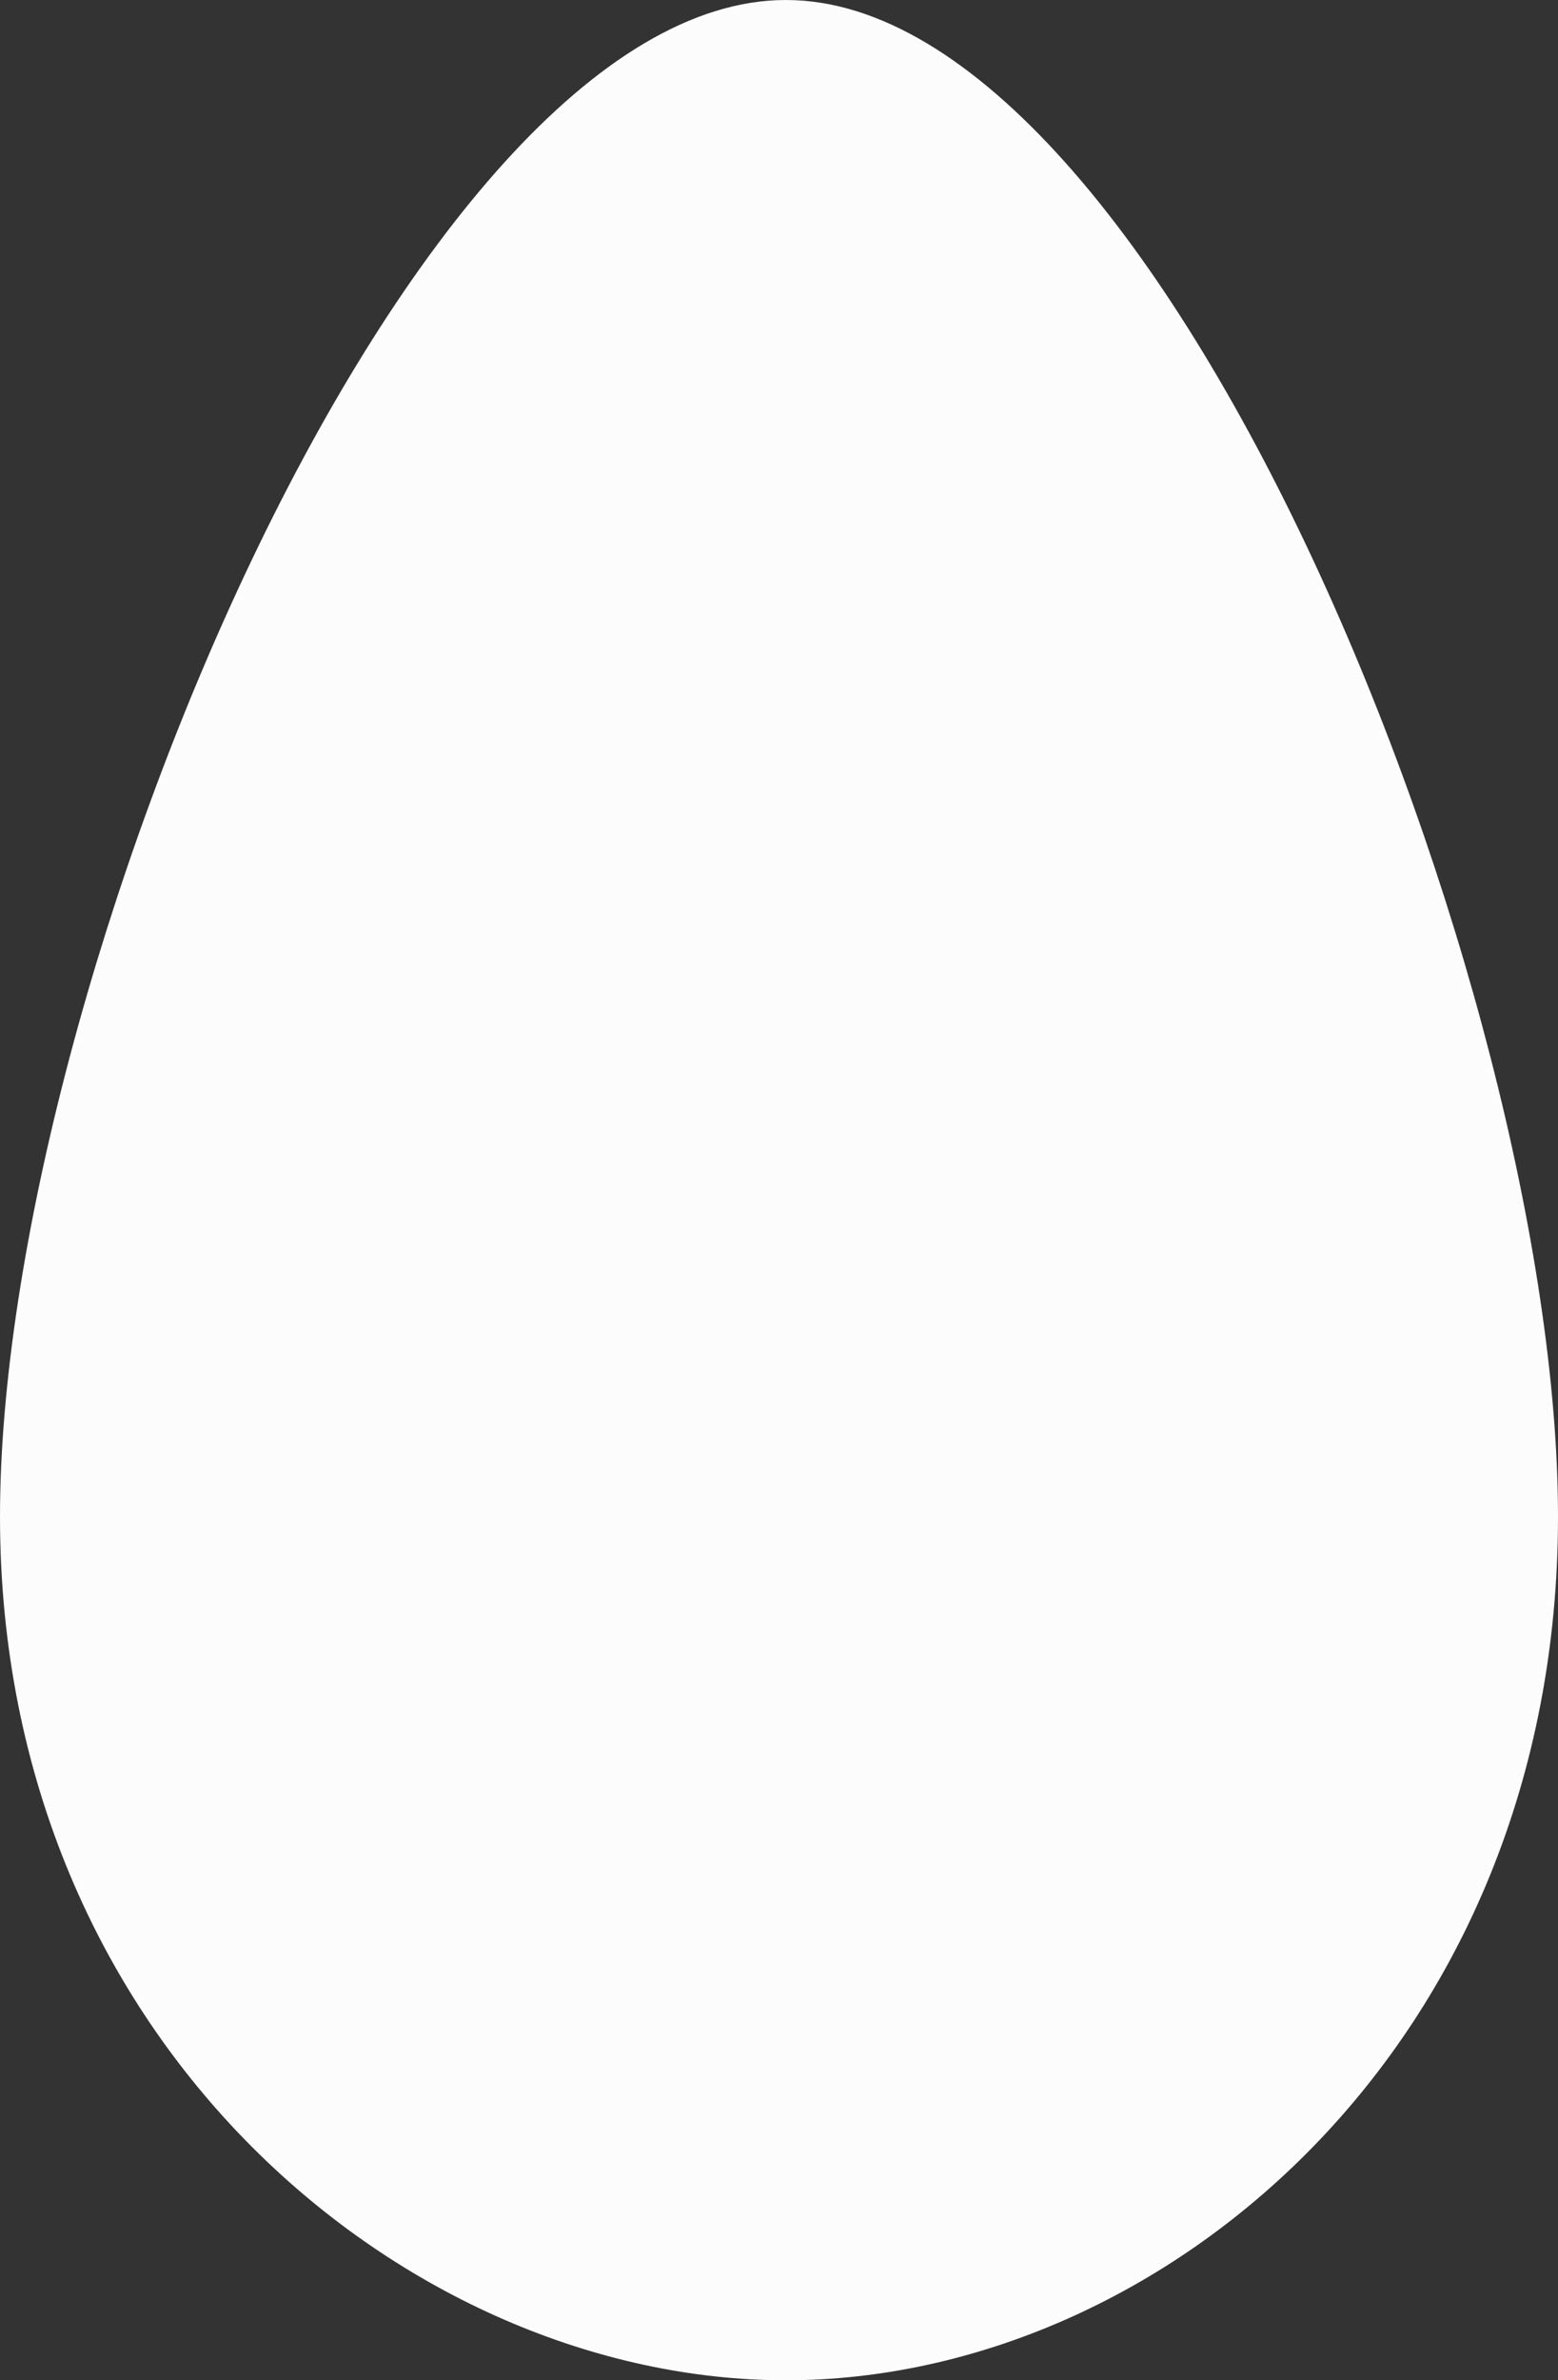 <?xml version="1.0" encoding="UTF-8"?><svg xmlns="http://www.w3.org/2000/svg" width="707.46" height="1080" viewBox="0 0 707.46 1080"><rect x="0" y="0" width="707.46" height="1080" fill="#333333" stroke="none"/><g id="a"/><g id="b"><g id="c"><path id="d" d="M707.46,688.09c0,239.92-179.64,391.91-350.6,391.91S0,928.01,0,688.09,185.89,0,356.86,0s350.6,448.16,350.6,688.09Z" fill="#fcfcfc"/></g></g></svg>